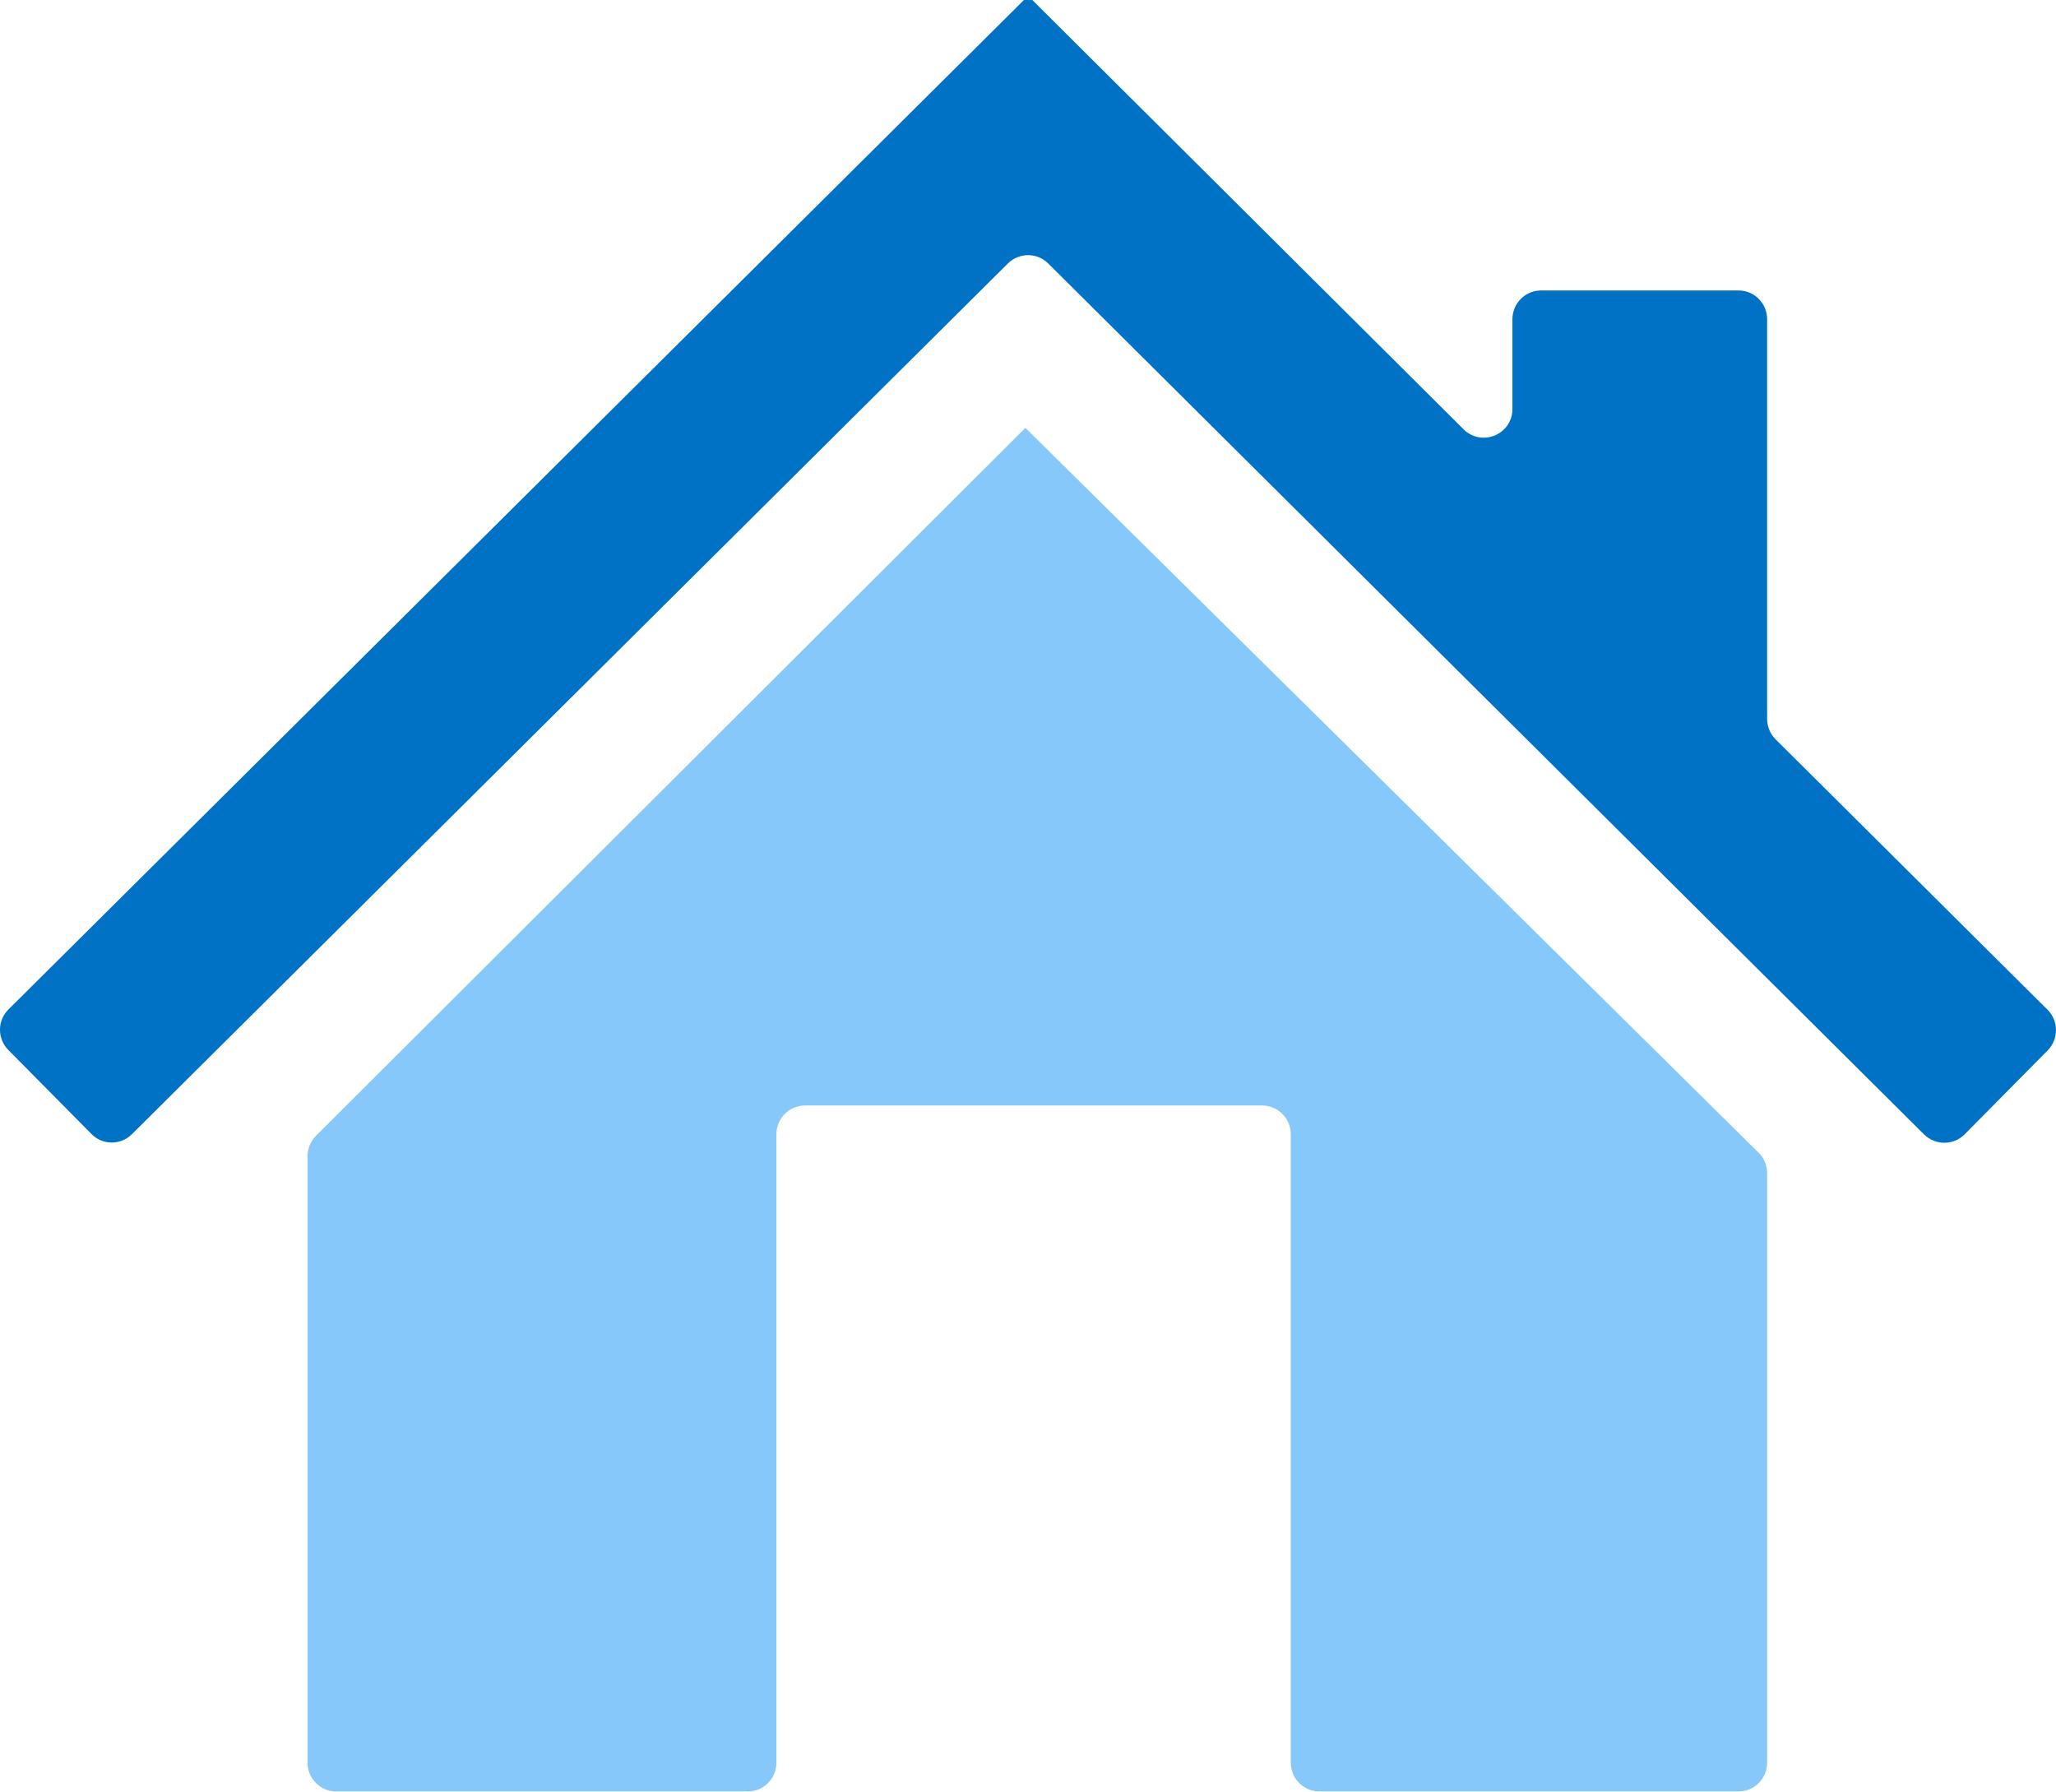 <svg width="70" height="61" viewBox="0 0 70 61" fill="none" xmlns="http://www.w3.org/2000/svg">
<path fill-rule="evenodd" clip-rule="evenodd" d="M34.911 14.568L59.874 39.245C60.062 39.427 60.165 39.677 60.165 39.938V60.014C60.165 60.556 59.728 60.994 59.188 60.994H44.924C44.384 60.994 43.947 60.556 43.947 60.014V38.618C43.947 38.076 43.509 37.638 42.969 37.638H27.412C26.872 37.638 26.434 38.076 26.434 38.618V60.014C26.434 60.556 25.997 60.994 25.457 60.994H11.448C10.908 60.994 10.471 60.556 10.471 60.014V39.366C10.471 39.105 10.574 38.855 10.756 38.673L34.911 14.568Z" fill="#86C8F9"/>
<path fill-rule="evenodd" clip-rule="evenodd" d="M34.862 0L0.287 34.37C-0.096 34.748 -0.096 35.368 0.287 35.752L3.117 38.612C3.493 38.995 4.112 38.995 4.495 38.612L34.315 8.97C34.698 8.593 35.311 8.593 35.688 8.97L65.508 38.624C65.891 39.001 66.51 39.001 66.886 38.624L69.716 35.764C70.093 35.38 70.093 34.76 69.716 34.383L60.45 25.169C60.268 24.987 60.165 24.737 60.165 24.476V10.868C60.165 10.327 59.727 9.889 59.187 9.889H52.471C51.931 9.889 51.493 10.327 51.493 10.868V13.923C51.493 14.794 50.449 15.226 49.83 14.617L35.147 0H34.862Z" fill="#0072C6"/>
</svg>
